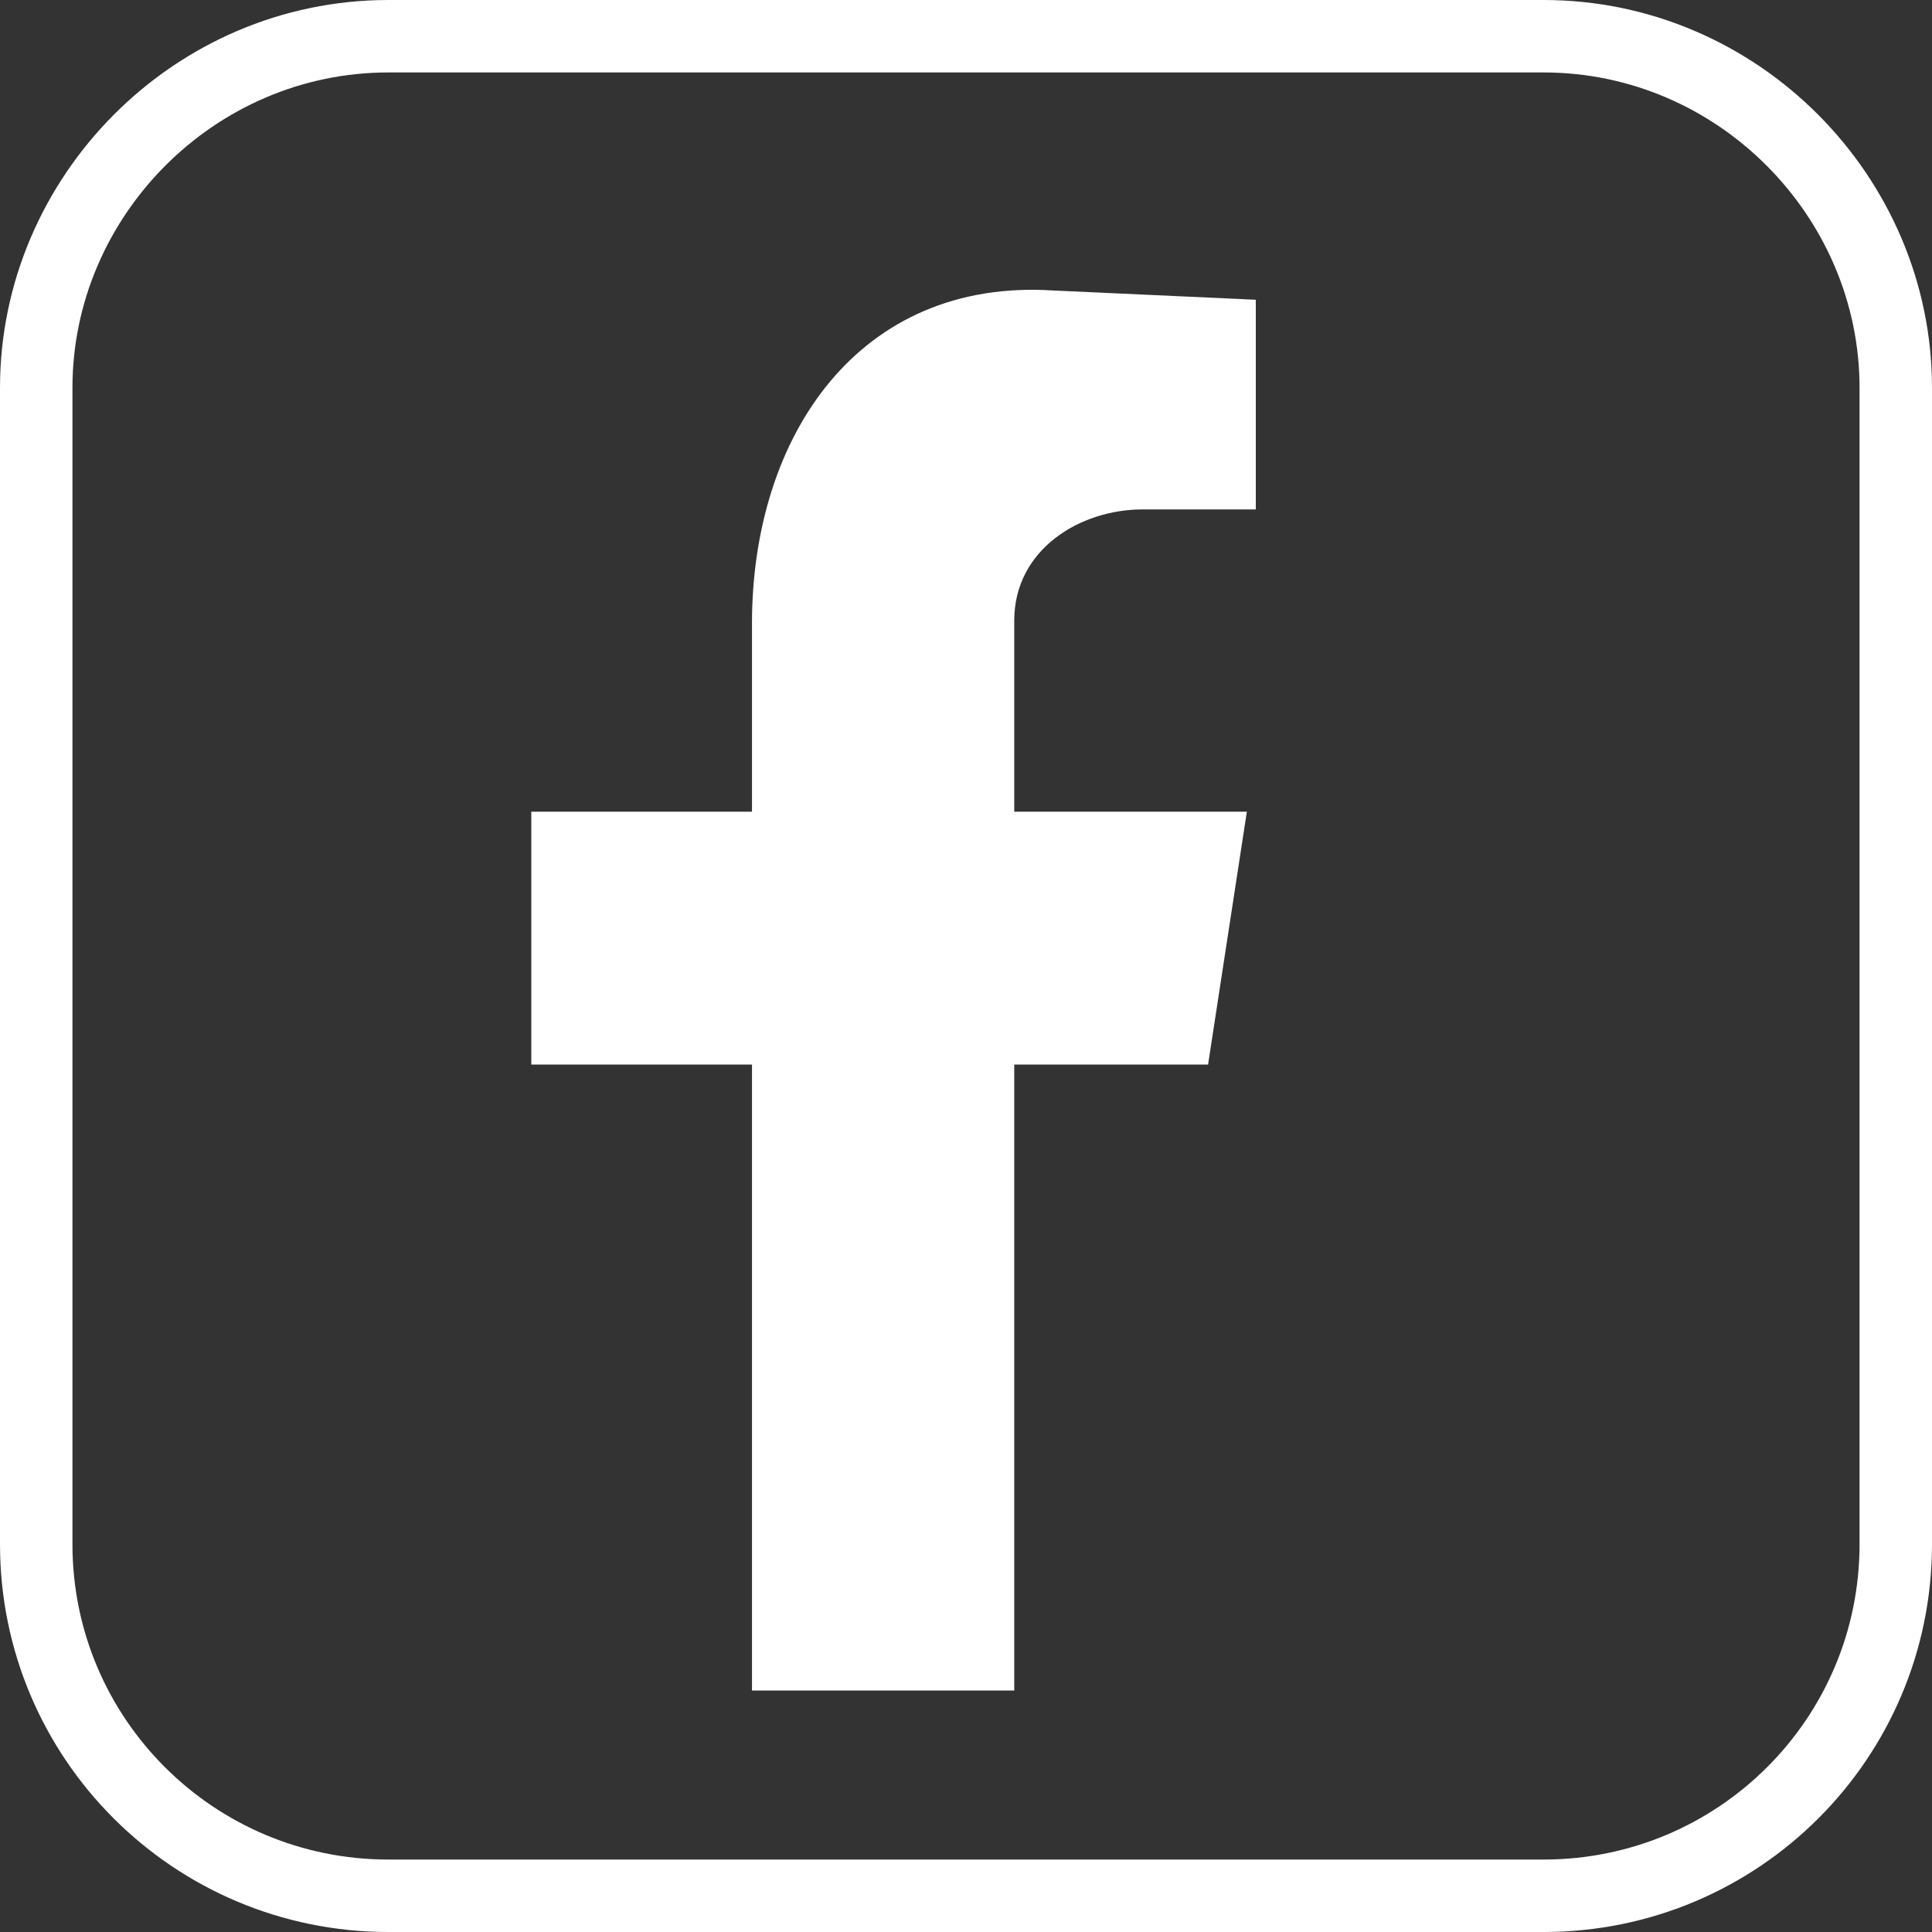 <svg width="40" height="40" viewBox="0 0 40 40" fill="none" xmlns="http://www.w3.org/2000/svg">
<rect x="0" y="0" width="40" height="40" fill="#333333" stroke="none"/>
<g id="Frame 4">
<path id="Vector" d="M8.042 0.75H31.958C35.985 0.75 39.25 4.074 39.25 8.028V31.972C39.25 35.993 35.989 39.25 31.958 39.25H8.042C4.011 39.25 0.75 35.992 0.75 31.972V8.028C0.75 4.074 4.015 0.75 8.042 0.75Z" stroke="white" stroke-width="1.5"/>
<path id="Vector_2" fill-rule="evenodd" clip-rule="evenodd" d="M15.567 35H20.999V22.04H25.012L25.815 16.805H20.999V12.847C20.999 11.378 22.357 10.547 23.654 10.547H26V6.206L21.802 6.014C17.79 5.759 15.569 9.015 15.569 12.91V16.805H11V22.04H15.569V35H15.567Z" fill="white"/>
</g>
</svg>
